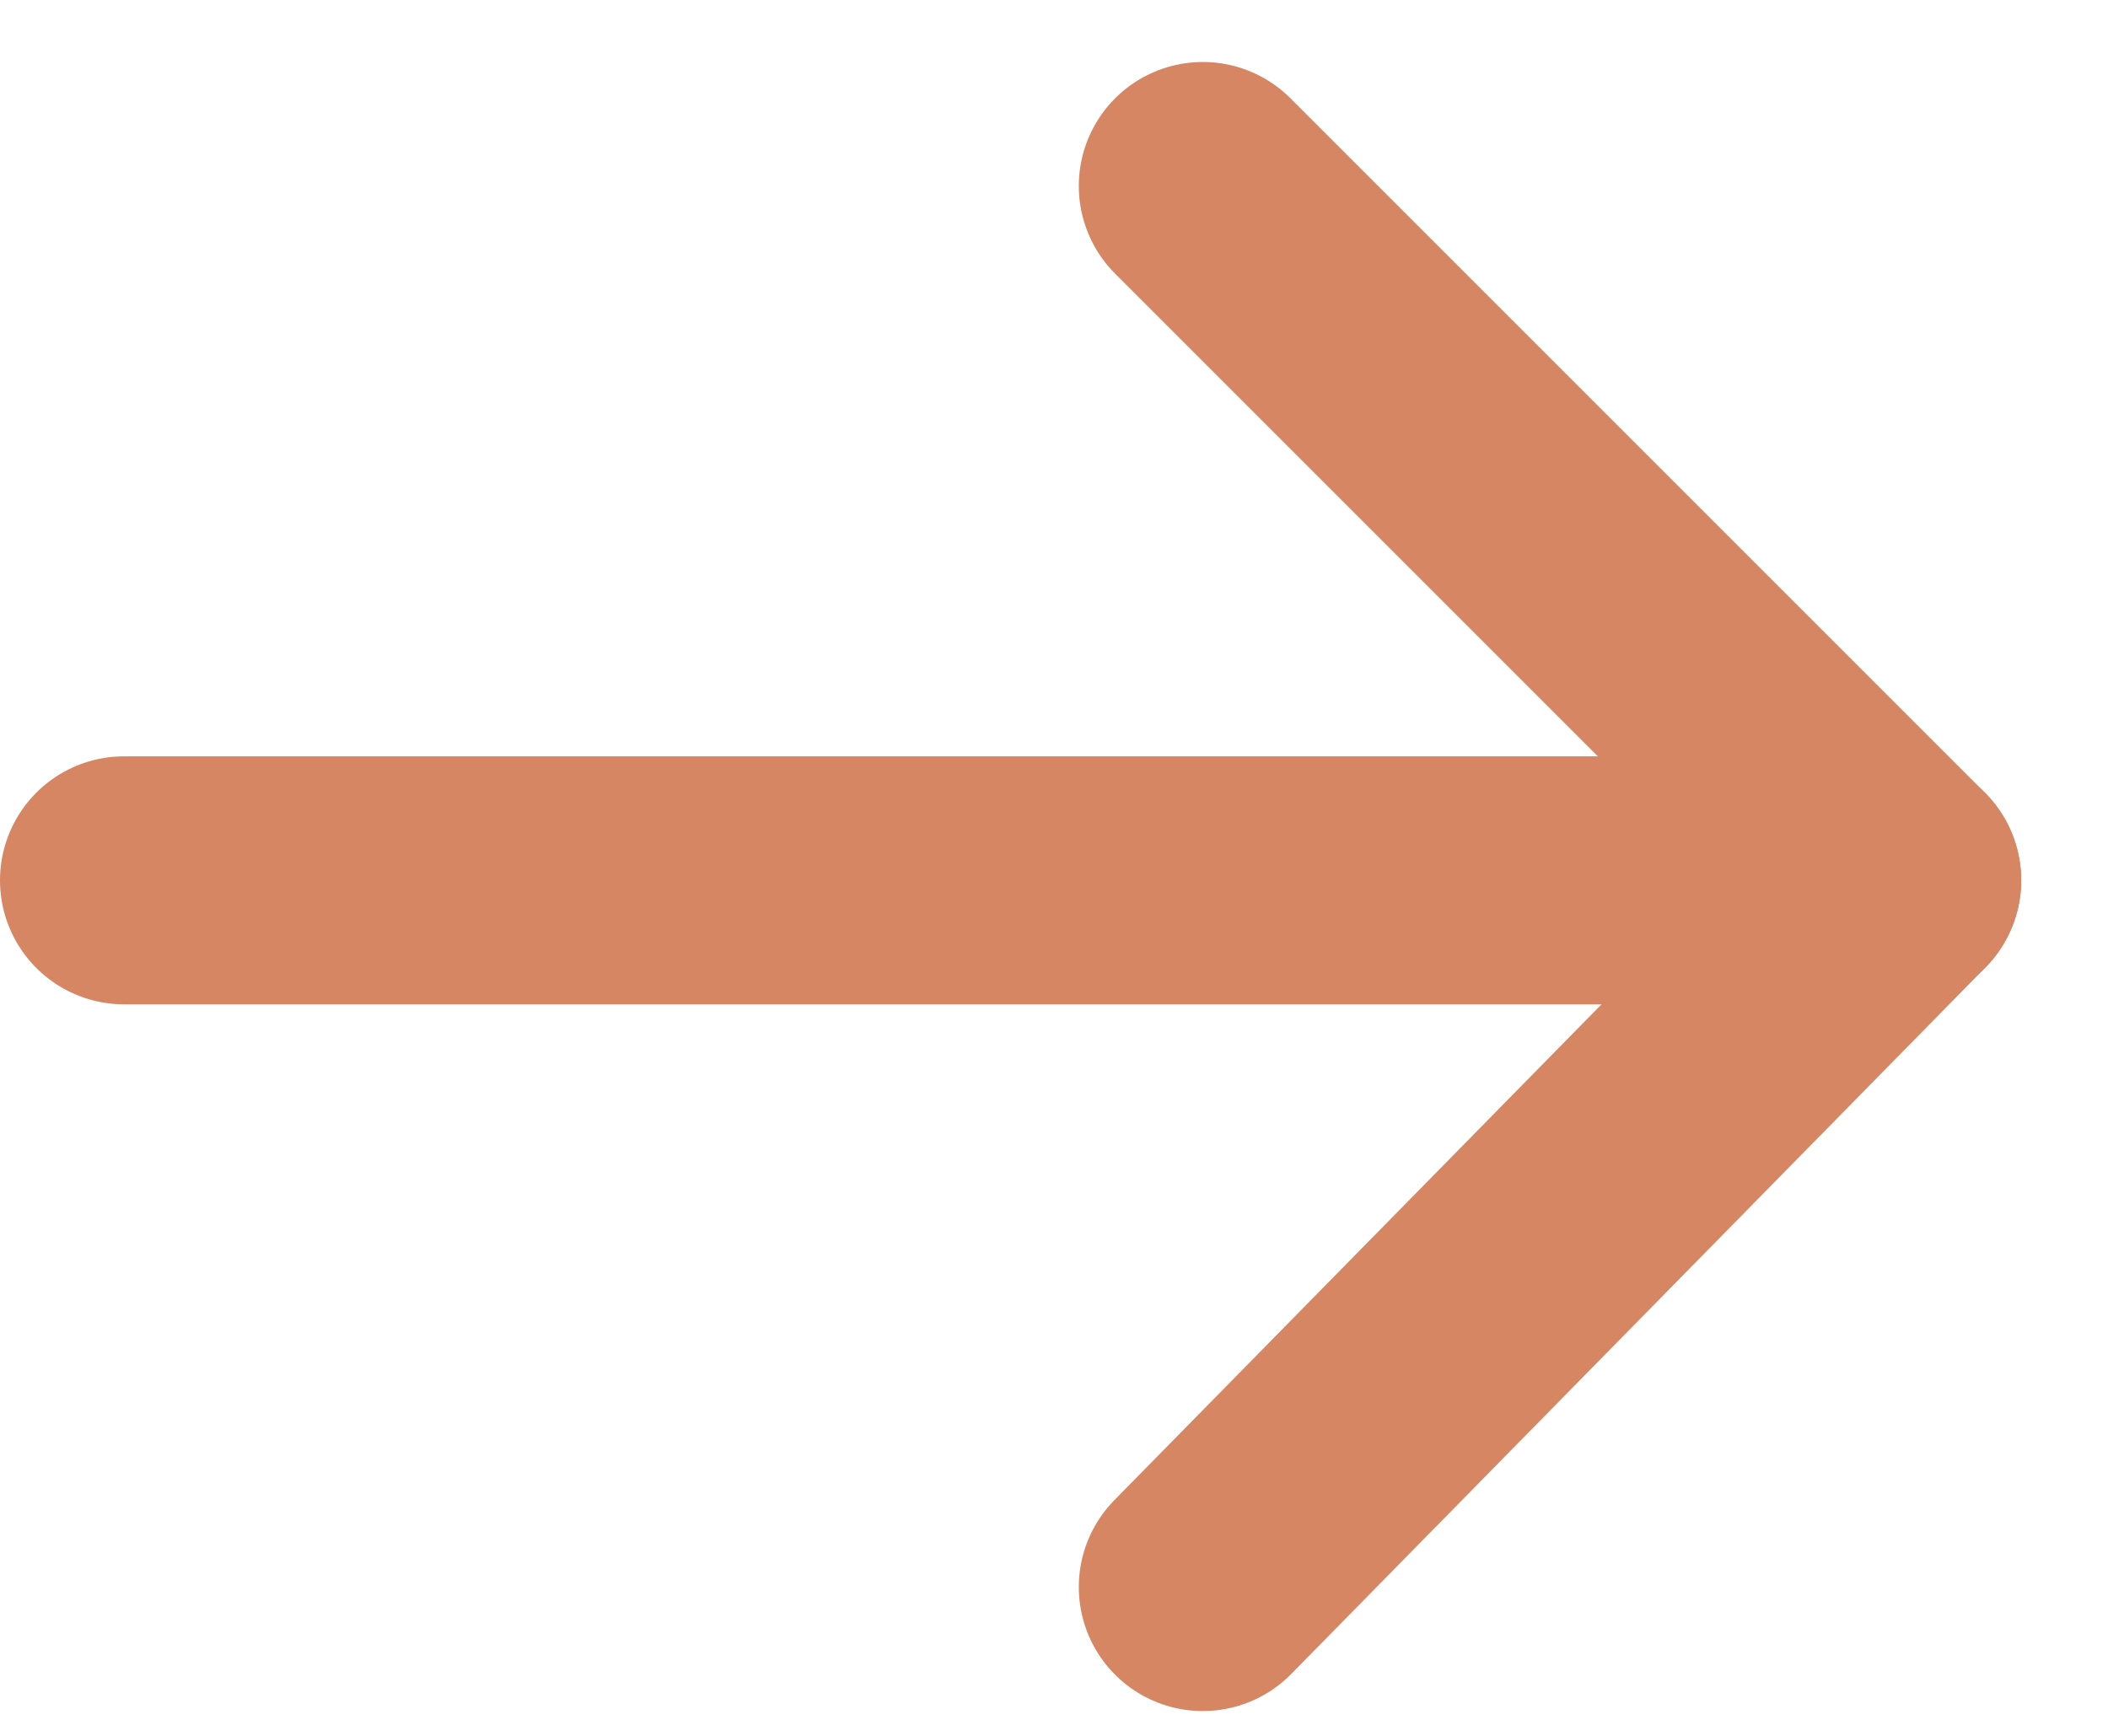 <svg width="17" height="14" viewBox="0 0 17 14" fill="none" xmlns="http://www.w3.org/2000/svg">
<g clip-path="url(#clip0)">
<path d="M9.7 12.8L15.3 7.1" stroke="#D68663" stroke-width="2" stroke-miterlimit="10" stroke-linecap="round" stroke-linejoin="round"/>
<path d="M9.7 1.5L15.3 7.1" stroke="#D68663" stroke-width="2" stroke-miterlimit="10" stroke-linecap="round" stroke-linejoin="round"/>
<path d="M1 7.1H15" stroke="#D68663" stroke-width="2" stroke-miterlimit="10" stroke-linecap="round" stroke-linejoin="round"/>
</g>
<defs>
<clipPath id="clip0">
<rect width="16.3" height="13.3" fill="white" transform="translate(0 0.5)"/>
</clipPath>
</defs>
</svg>
